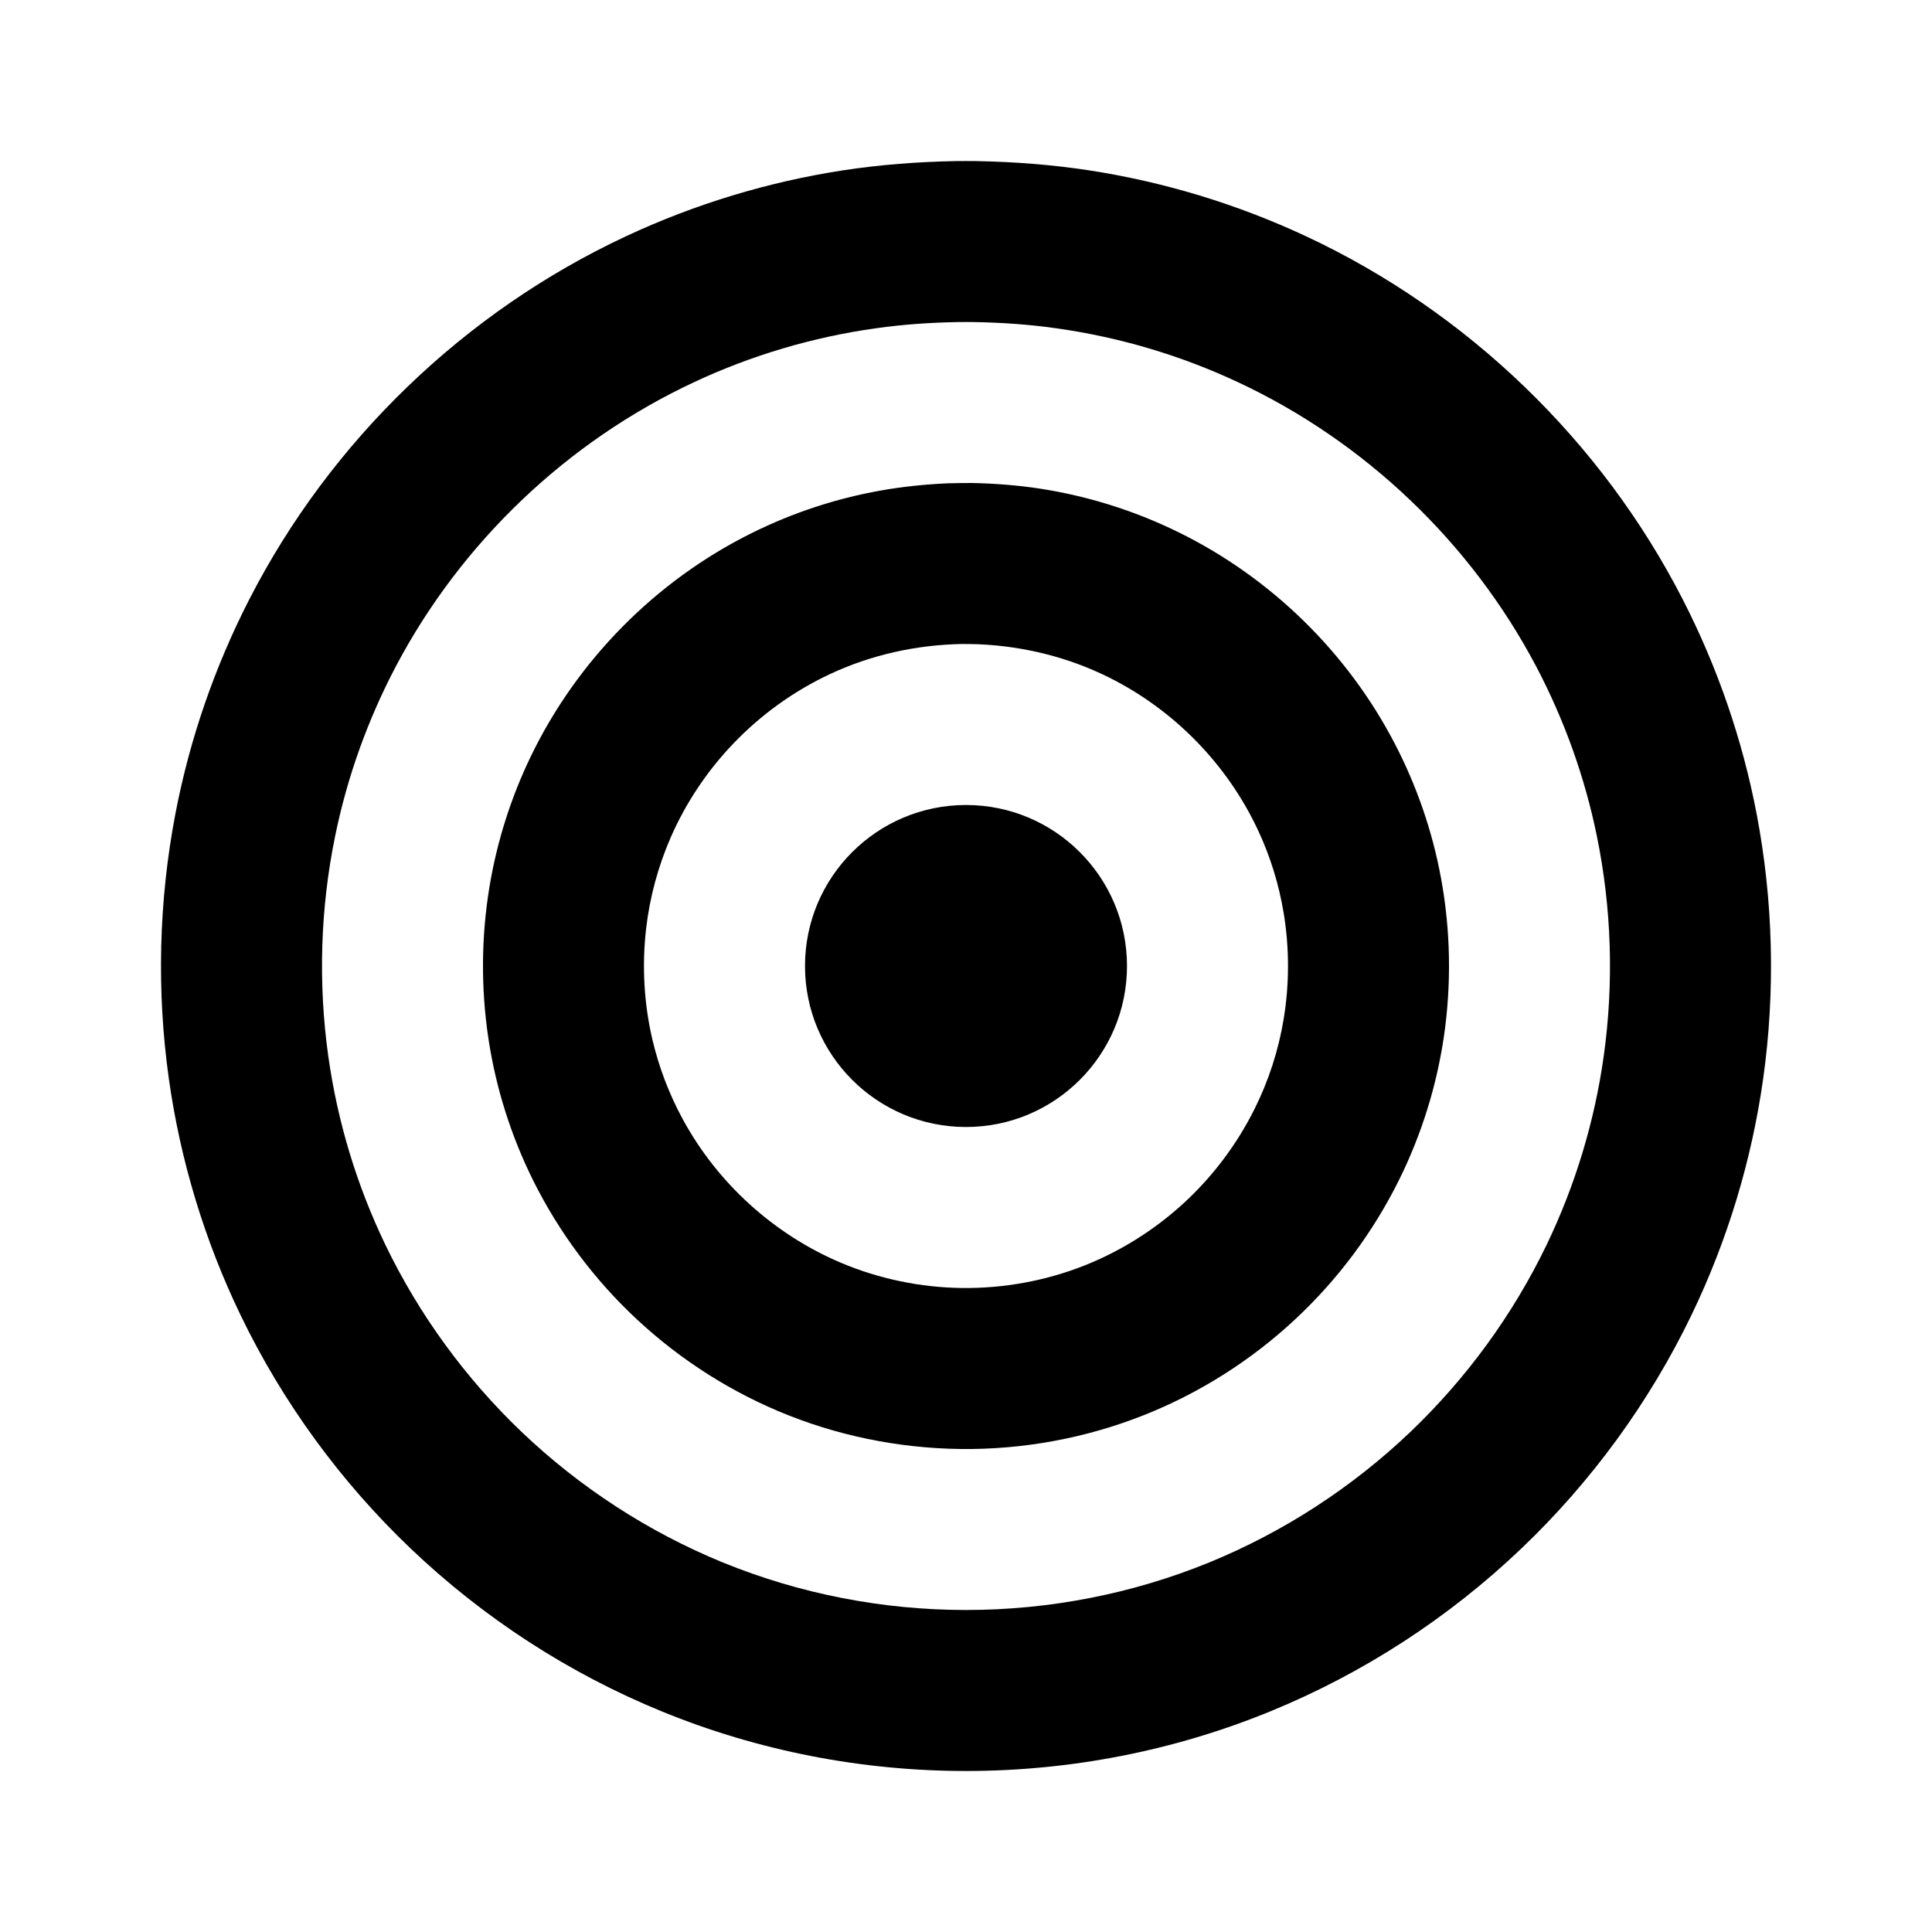 <?xml version="1.0" encoding="UTF-8" standalone="no"?><!DOCTYPE svg PUBLIC "-//W3C//DTD SVG 1.1//EN" "http://www.w3.org/Graphics/SVG/1.1/DTD/svg11.dtd"><svg width="100%" height="100%" viewBox="0 0 24 24" version="1.1" xmlns="http://www.w3.org/2000/svg" xmlns:xlink="http://www.w3.org/1999/xlink" xml:space="preserve" style="fill-rule:evenodd;clip-rule:evenodd;stroke-linejoin:round;stroke-miterlimit:1.414;"><g id="goal"><path d="M12.129,2.001c0.467,0.009 0.932,0.044 1.393,0.114c0.934,0.143 1.846,0.42 2.702,0.82c2.006,0.937 3.672,2.544 4.681,4.514c0.429,0.837 0.739,1.735 0.916,2.659c0.207,1.082 0.235,2.199 0.082,3.29c-0.143,1.017 -0.444,2.011 -0.89,2.936c-0.523,1.085 -1.243,2.072 -2.115,2.903c-0.903,0.861 -1.965,1.551 -3.12,2.023c-1.196,0.49 -2.485,0.74 -3.778,0.74c-1.293,0 -2.582,-0.25 -3.778,-0.74c-1.155,-0.472 -2.217,-1.162 -3.12,-2.023c-0.872,-0.831 -1.592,-1.818 -2.115,-2.903c-0.446,-0.925 -0.747,-1.919 -0.89,-2.936c-0.153,-1.091 -0.125,-2.208 0.082,-3.29c0.177,-0.924 0.487,-1.822 0.916,-2.659c1.009,-1.97 2.675,-3.577 4.681,-4.514c0.856,-0.4 1.768,-0.677 2.702,-0.82c0.461,-0.07 0.926,-0.105 1.393,-0.114c0.129,-0.001 0.128,-0.001 0.258,0Zm-0.233,2c-0.34,0.006 -0.679,0.029 -1.016,0.077c-0.78,0.109 -1.544,0.335 -2.257,0.669c-1.576,0.736 -2.892,1.99 -3.704,3.528c-0.35,0.664 -0.606,1.377 -0.756,2.112c-0.184,0.897 -0.212,1.826 -0.085,2.733c0.114,0.813 0.354,1.606 0.71,2.345c0.419,0.869 0.996,1.659 1.694,2.325c0.722,0.688 1.573,1.241 2.496,1.619c0.957,0.391 1.988,0.591 3.022,0.591c1.034,0 2.065,-0.2 3.022,-0.591c0.923,-0.378 1.774,-0.931 2.496,-1.619c0.698,-0.666 1.275,-1.456 1.694,-2.325c0.356,-0.739 0.596,-1.532 0.71,-2.345c0.127,-0.907 0.099,-1.836 -0.085,-2.733c-0.15,-0.735 -0.406,-1.448 -0.756,-2.112c-0.812,-1.538 -2.128,-2.792 -3.704,-3.528c-0.713,-0.334 -1.477,-0.56 -2.257,-0.669c-0.337,-0.048 -0.676,-0.071 -1.016,-0.077c-0.104,-0.001 -0.104,-0.001 -0.208,0Z" style="fill-rule:nonzero;"/><path d="M12.077,6c0.28,0.006 0.559,0.027 0.836,0.069c0.56,0.086 1.108,0.252 1.621,0.492c1.16,0.541 2.131,1.456 2.741,2.58c0.281,0.517 0.485,1.074 0.603,1.65c0.133,0.648 0.157,1.317 0.074,1.973c-0.078,0.612 -0.252,1.211 -0.513,1.77c-0.306,0.655 -0.731,1.253 -1.248,1.758c-0.535,0.523 -1.168,0.945 -1.856,1.236c-0.713,0.302 -1.484,0.462 -2.258,0.472c-0.776,0.009 -1.553,-0.131 -2.276,-0.416c-0.697,-0.275 -1.339,-0.682 -1.887,-1.192c-0.529,-0.492 -0.968,-1.08 -1.29,-1.726c-0.274,-0.551 -0.462,-1.144 -0.555,-1.753c-0.096,-0.629 -0.092,-1.273 0.012,-1.901c0.093,-0.558 0.265,-1.102 0.511,-1.612c0.577,-1.197 1.553,-2.185 2.742,-2.776c0.506,-0.252 1.048,-0.431 1.604,-0.53c0.275,-0.049 0.552,-0.077 0.83,-0.09c0.103,-0.003 0.206,-0.004 0.309,-0.004Zm-0.129,2c-0.566,0.011 -1.123,0.133 -1.636,0.373c-0.452,0.211 -0.863,0.508 -1.207,0.869c-0.322,0.337 -0.585,0.731 -0.772,1.158c-0.158,0.362 -0.262,0.747 -0.307,1.138c-0.052,0.456 -0.027,0.92 0.076,1.366c0.081,0.348 0.209,0.686 0.38,1c0.431,0.794 1.132,1.43 1.963,1.782c0.475,0.201 0.988,0.307 1.503,0.314c0.517,0.006 1.035,-0.087 1.517,-0.277c0.465,-0.183 0.893,-0.455 1.259,-0.795c0.353,-0.329 0.646,-0.721 0.861,-1.153c0.175,-0.351 0.297,-0.728 0.361,-1.115c0.072,-0.436 0.072,-0.884 0,-1.32c-0.059,-0.355 -0.166,-0.702 -0.319,-1.028c-0.382,-0.818 -1.044,-1.495 -1.852,-1.897c-0.506,-0.252 -1.057,-0.387 -1.62,-0.412c-0.069,-0.002 -0.138,-0.003 -0.207,-0.003Z" style="fill-rule:nonzero;"/><circle cx="12" cy="12" r="2"/><rect x="0" y="0" width="24" height="24" style="fill:none;"/></g></svg>